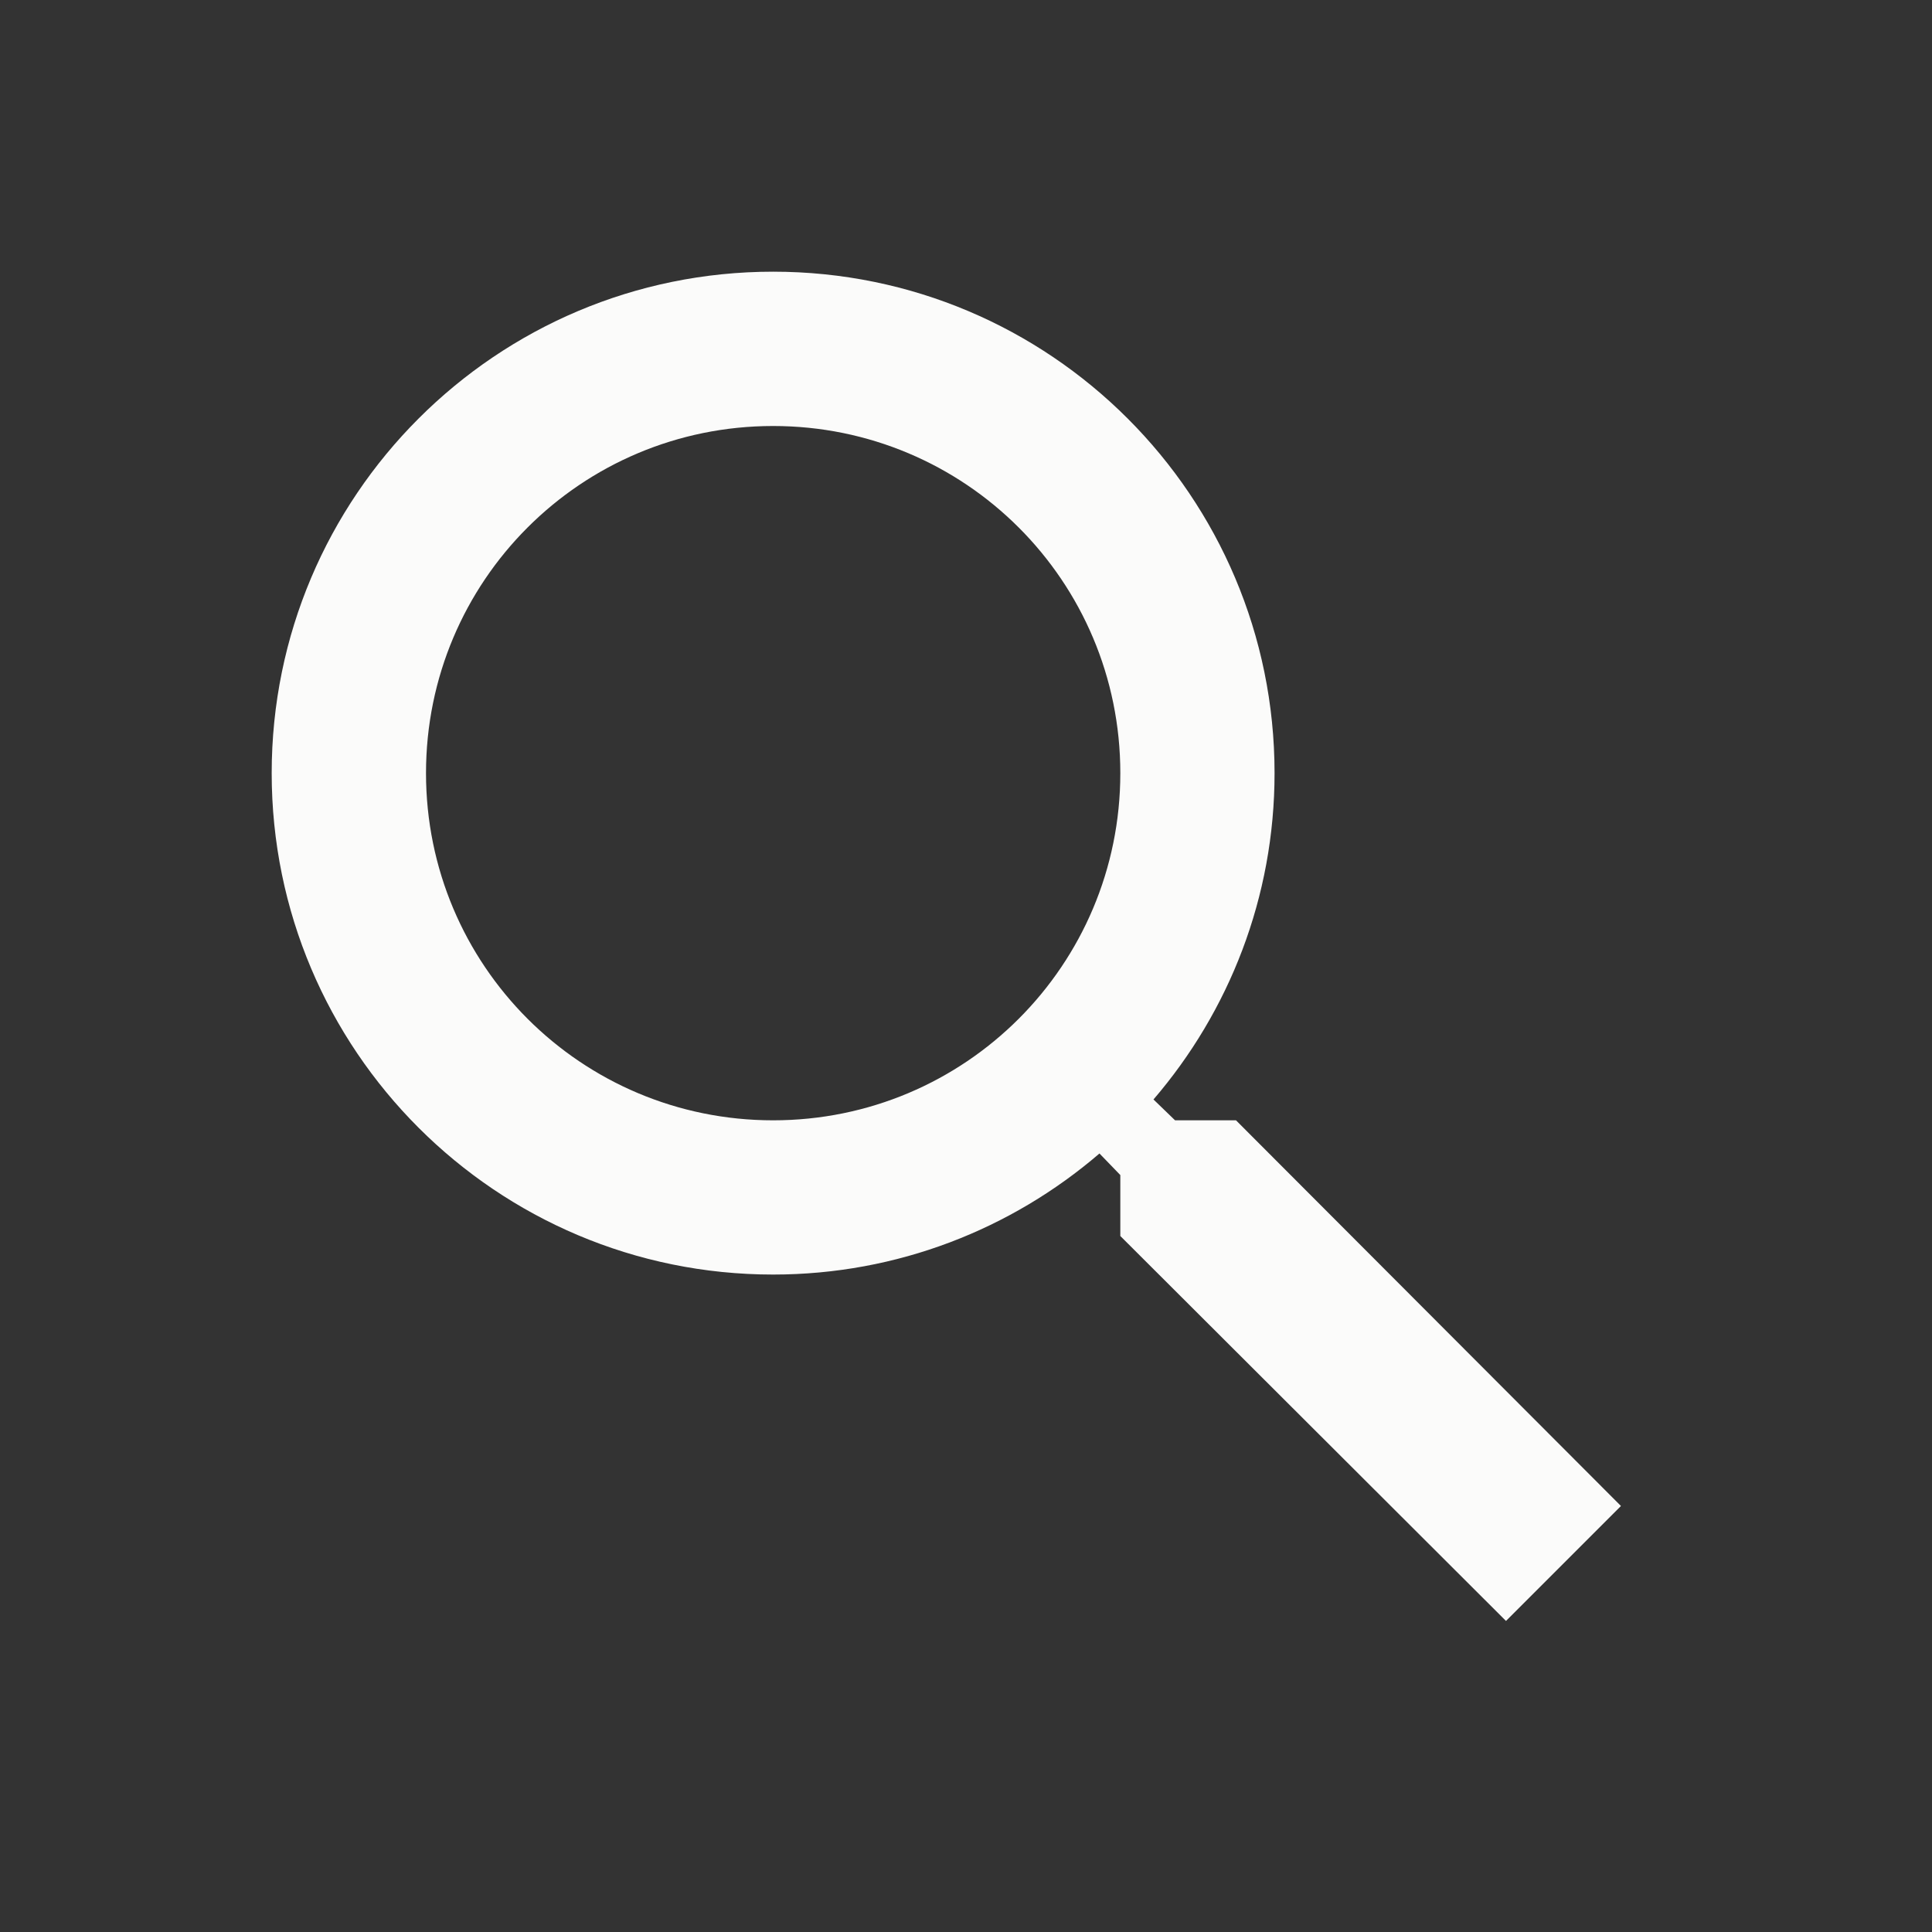 <svg width="24" height="24" viewBox="0 0 24 24" fill="none" xmlns="http://www.w3.org/2000/svg">
<rect x="0" y="0" width="24" height="24" fill="#333333" stroke="none"/>
<g clip-path="url(#clip0_4248_4511)">
<path d="M15.354 13.917H14.597L14.329 13.658C15.268 12.565 15.833 11.147 15.833 9.604C15.833 6.164 13.045 3.375 9.604 3.375C6.164 3.375 3.375 6.164 3.375 9.604C3.375 13.045 6.164 15.833 9.604 15.833C11.147 15.833 12.565 15.268 13.658 14.329L13.917 14.597V15.354L18.708 20.136L20.136 18.708L15.354 13.917ZM9.604 13.917C7.218 13.917 5.292 11.99 5.292 9.604C5.292 7.218 7.218 5.292 9.604 5.292C11.99 5.292 13.917 7.218 13.917 9.604C13.917 11.99 11.99 13.917 9.604 13.917Z" fill="#FBFBFA"/>
</g>
<defs>
<clipPath id="clip0_4248_4511">
<rect width="23" height="23" fill="white" transform="translate(0.5 0.5)"/>
</clipPath>
</defs>
</svg>
